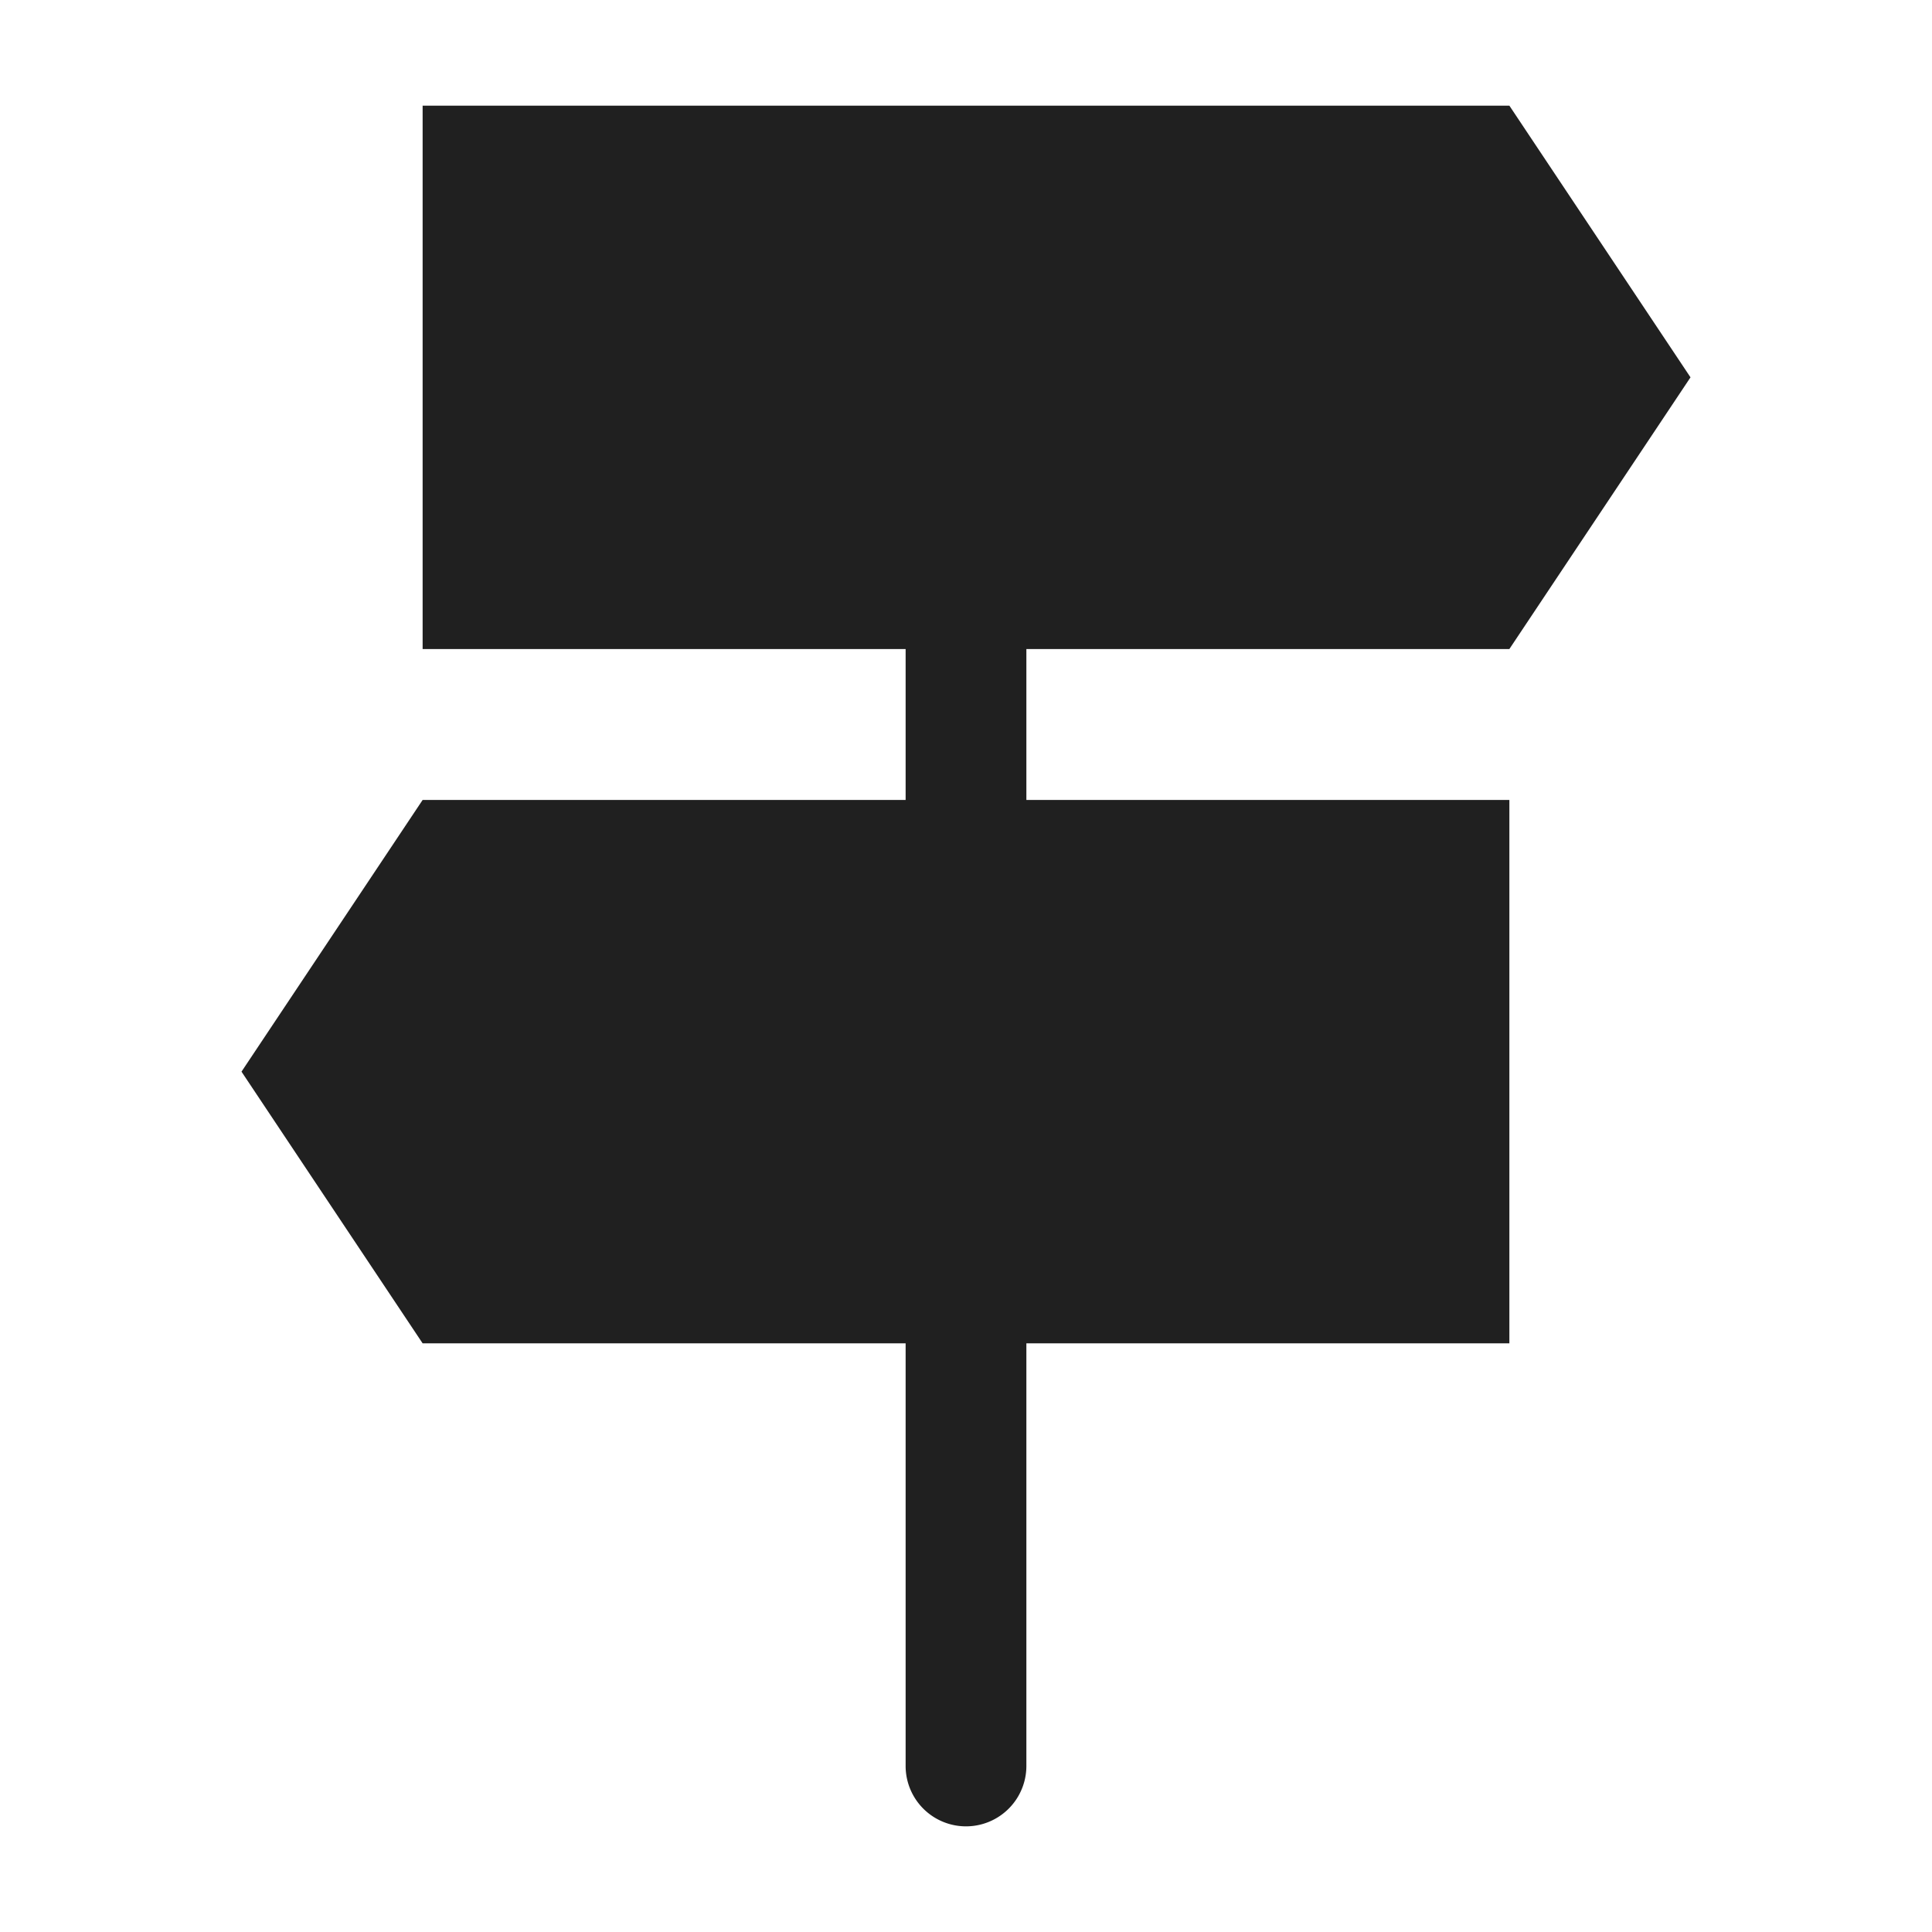 <svg xmlns="http://www.w3.org/2000/svg" viewBox="0 0 64 64" aria-labelledby="title" aria-describedby="desc"><path data-name="layer1" d="M50 21.5l6-9-6-9H14v18h16v5H14l-6 9 6 9h16v14a2 2 0 0 0 4 0v-14h16v-18H34v-5z" fill="#202020"/></svg>